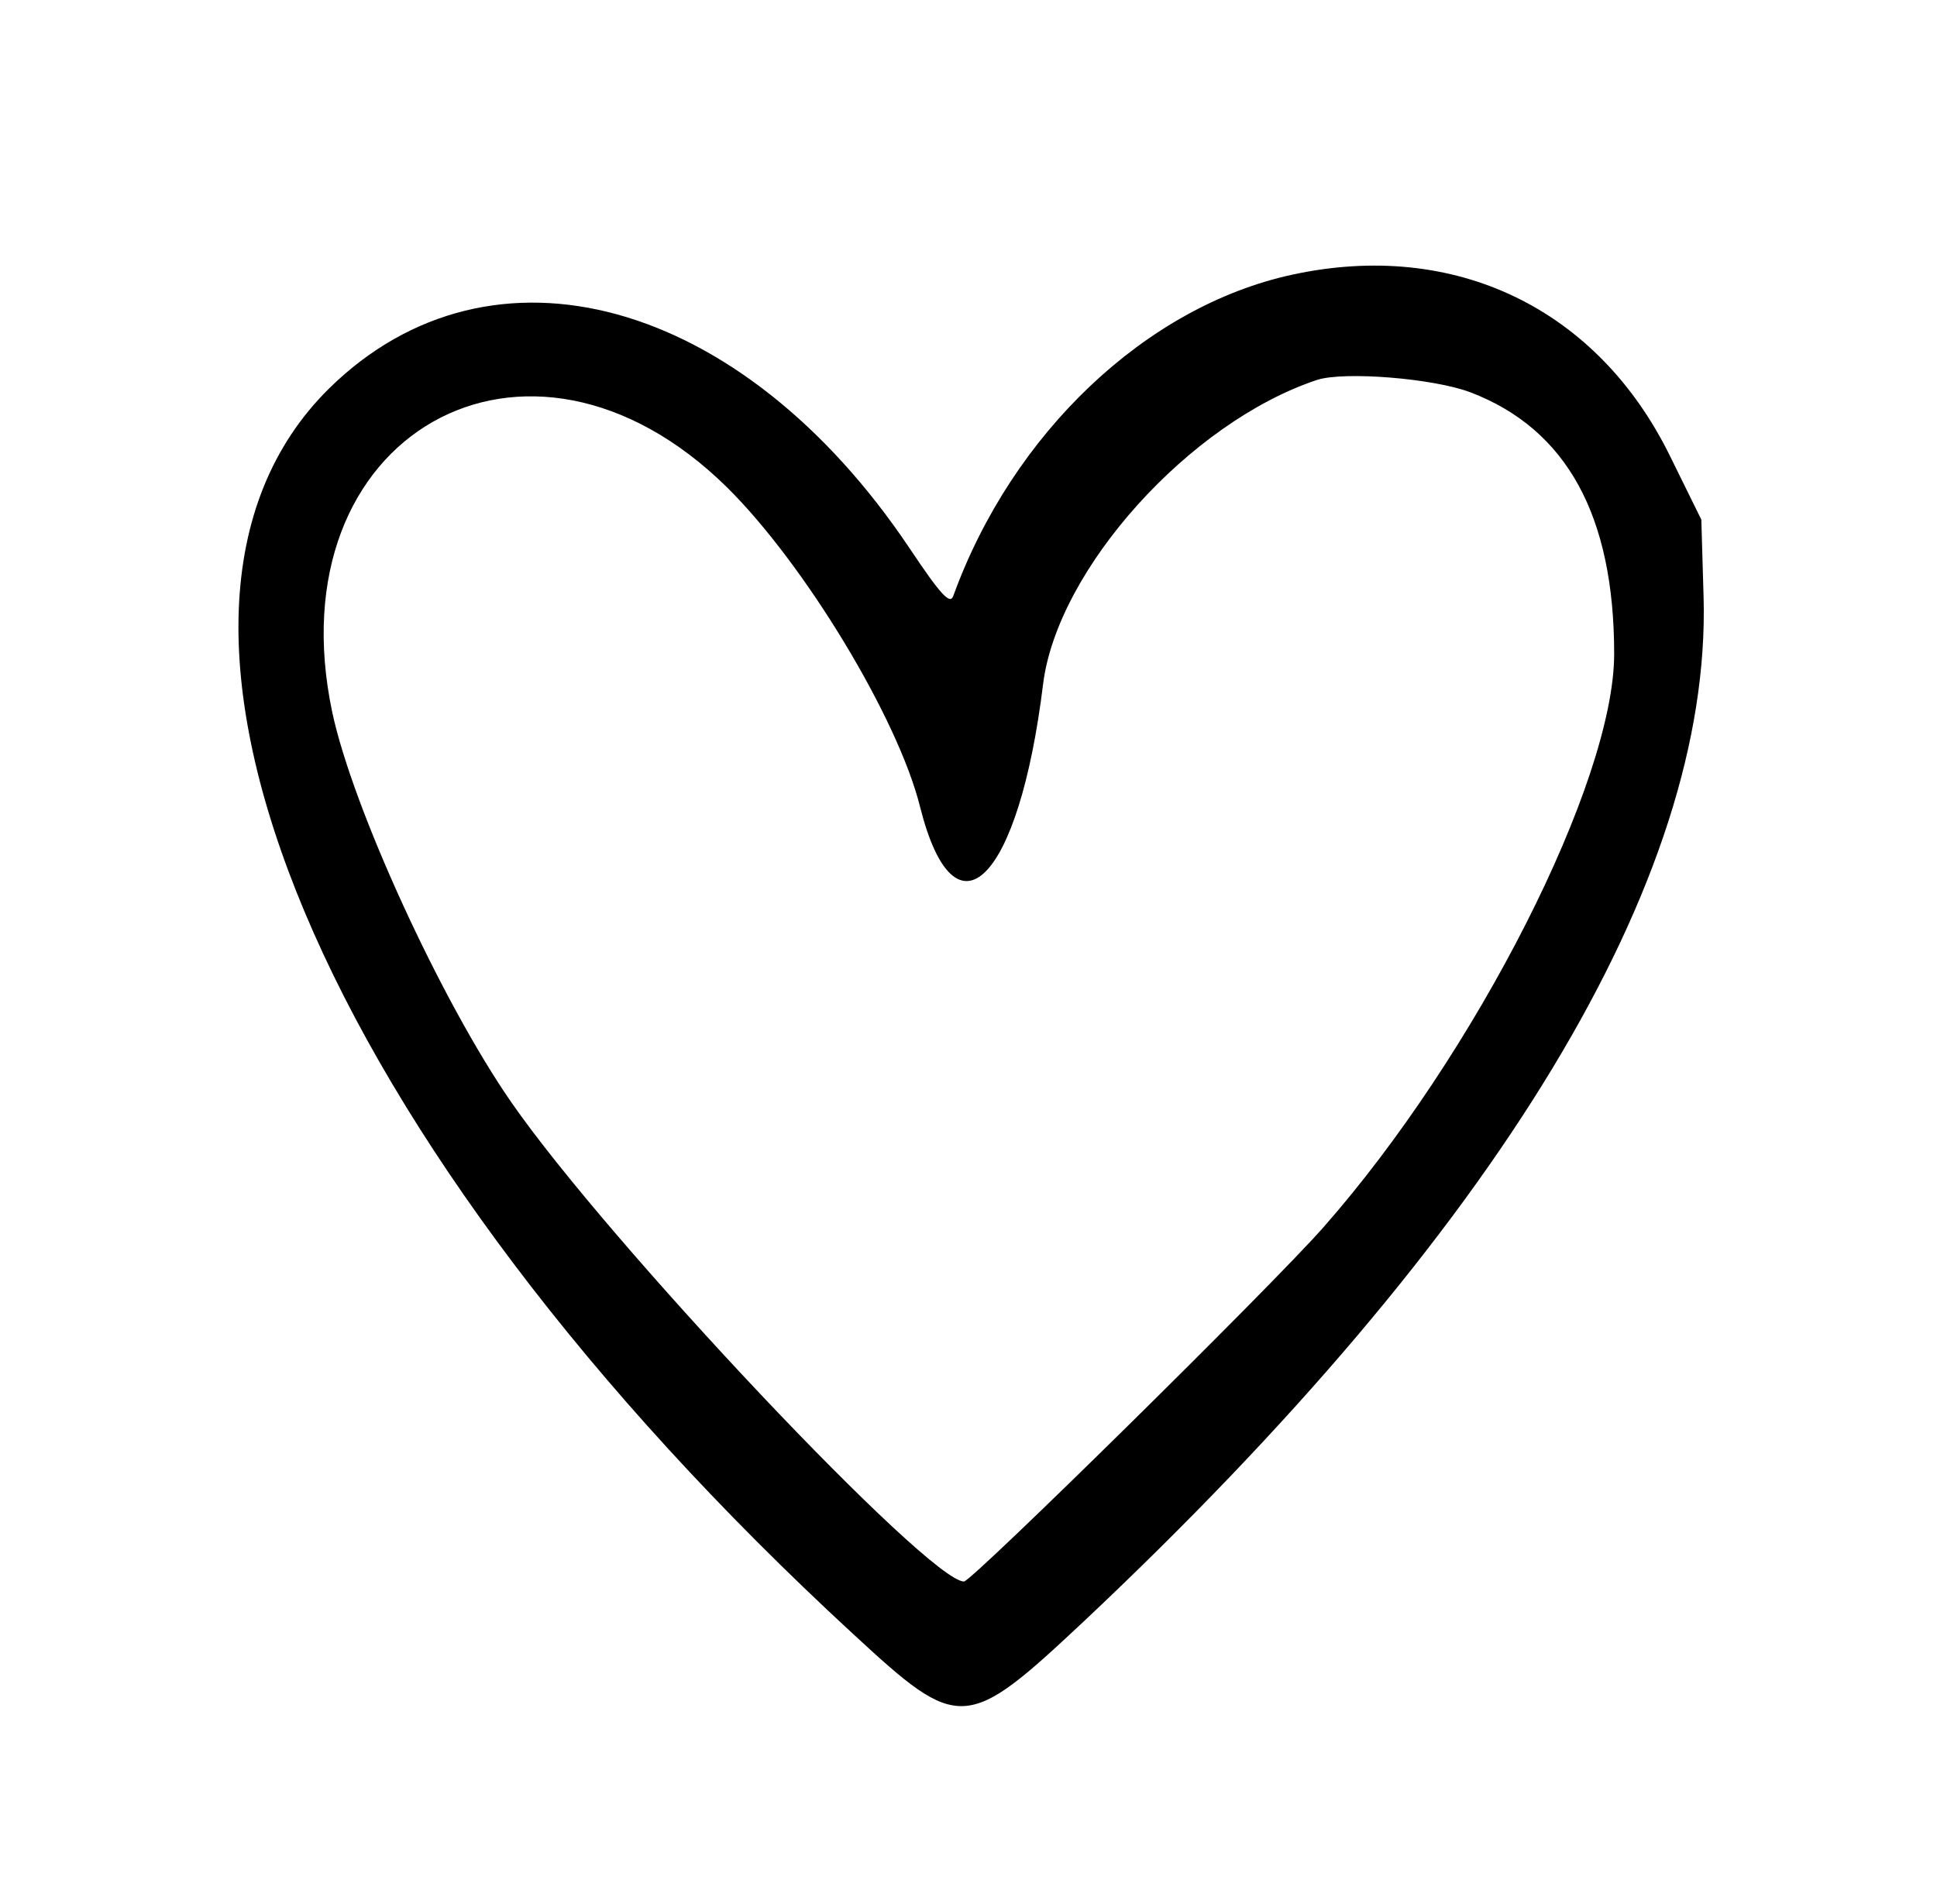 <?xml version="1.0" standalone="no"?>
<!DOCTYPE svg PUBLIC "-//W3C//DTD SVG 20010904//EN"
 "http://www.w3.org/TR/2001/REC-SVG-20010904/DTD/svg10.dtd">
<svg version="1.0" xmlns="http://www.w3.org/2000/svg"
 width="300pt" height="295pt" viewBox="0 0 300 295"
 preserveAspectRatio="xMidYMid meet">
<g transform="translate(0,295) scale(0.05,-0.05)"
fill="#000000" stroke="none">
<path d="M4003 5049 c-453 -98 -867 -491 -1050 -995 -10 -29 -39 3 -136 148
-520 776 -1294 989 -1797 495 -715 -704 -29 -2337 1622 -3859 331 -306 349
-305 719 42 1283 1209 1940 2296 1916 3170 l-7 240 -96 195 c-225 460 -668
673 -1171 564z m553 -365 c297 -114 444 -382 444 -810 0 -396 -428 -1240 -901
-1777 -160 -182 -1089 -1097 -1113 -1097 -110 0 -1103 1052 -1403 1486 -216
312 -491 911 -554 1208 -181 859 604 1306 1223 696 240 -237 530 -716 598
-990 108 -429 306 -232 381 380 44 356 454 812 849 943 84 27 361 5 476 -39z"/>
</g>
</svg>
